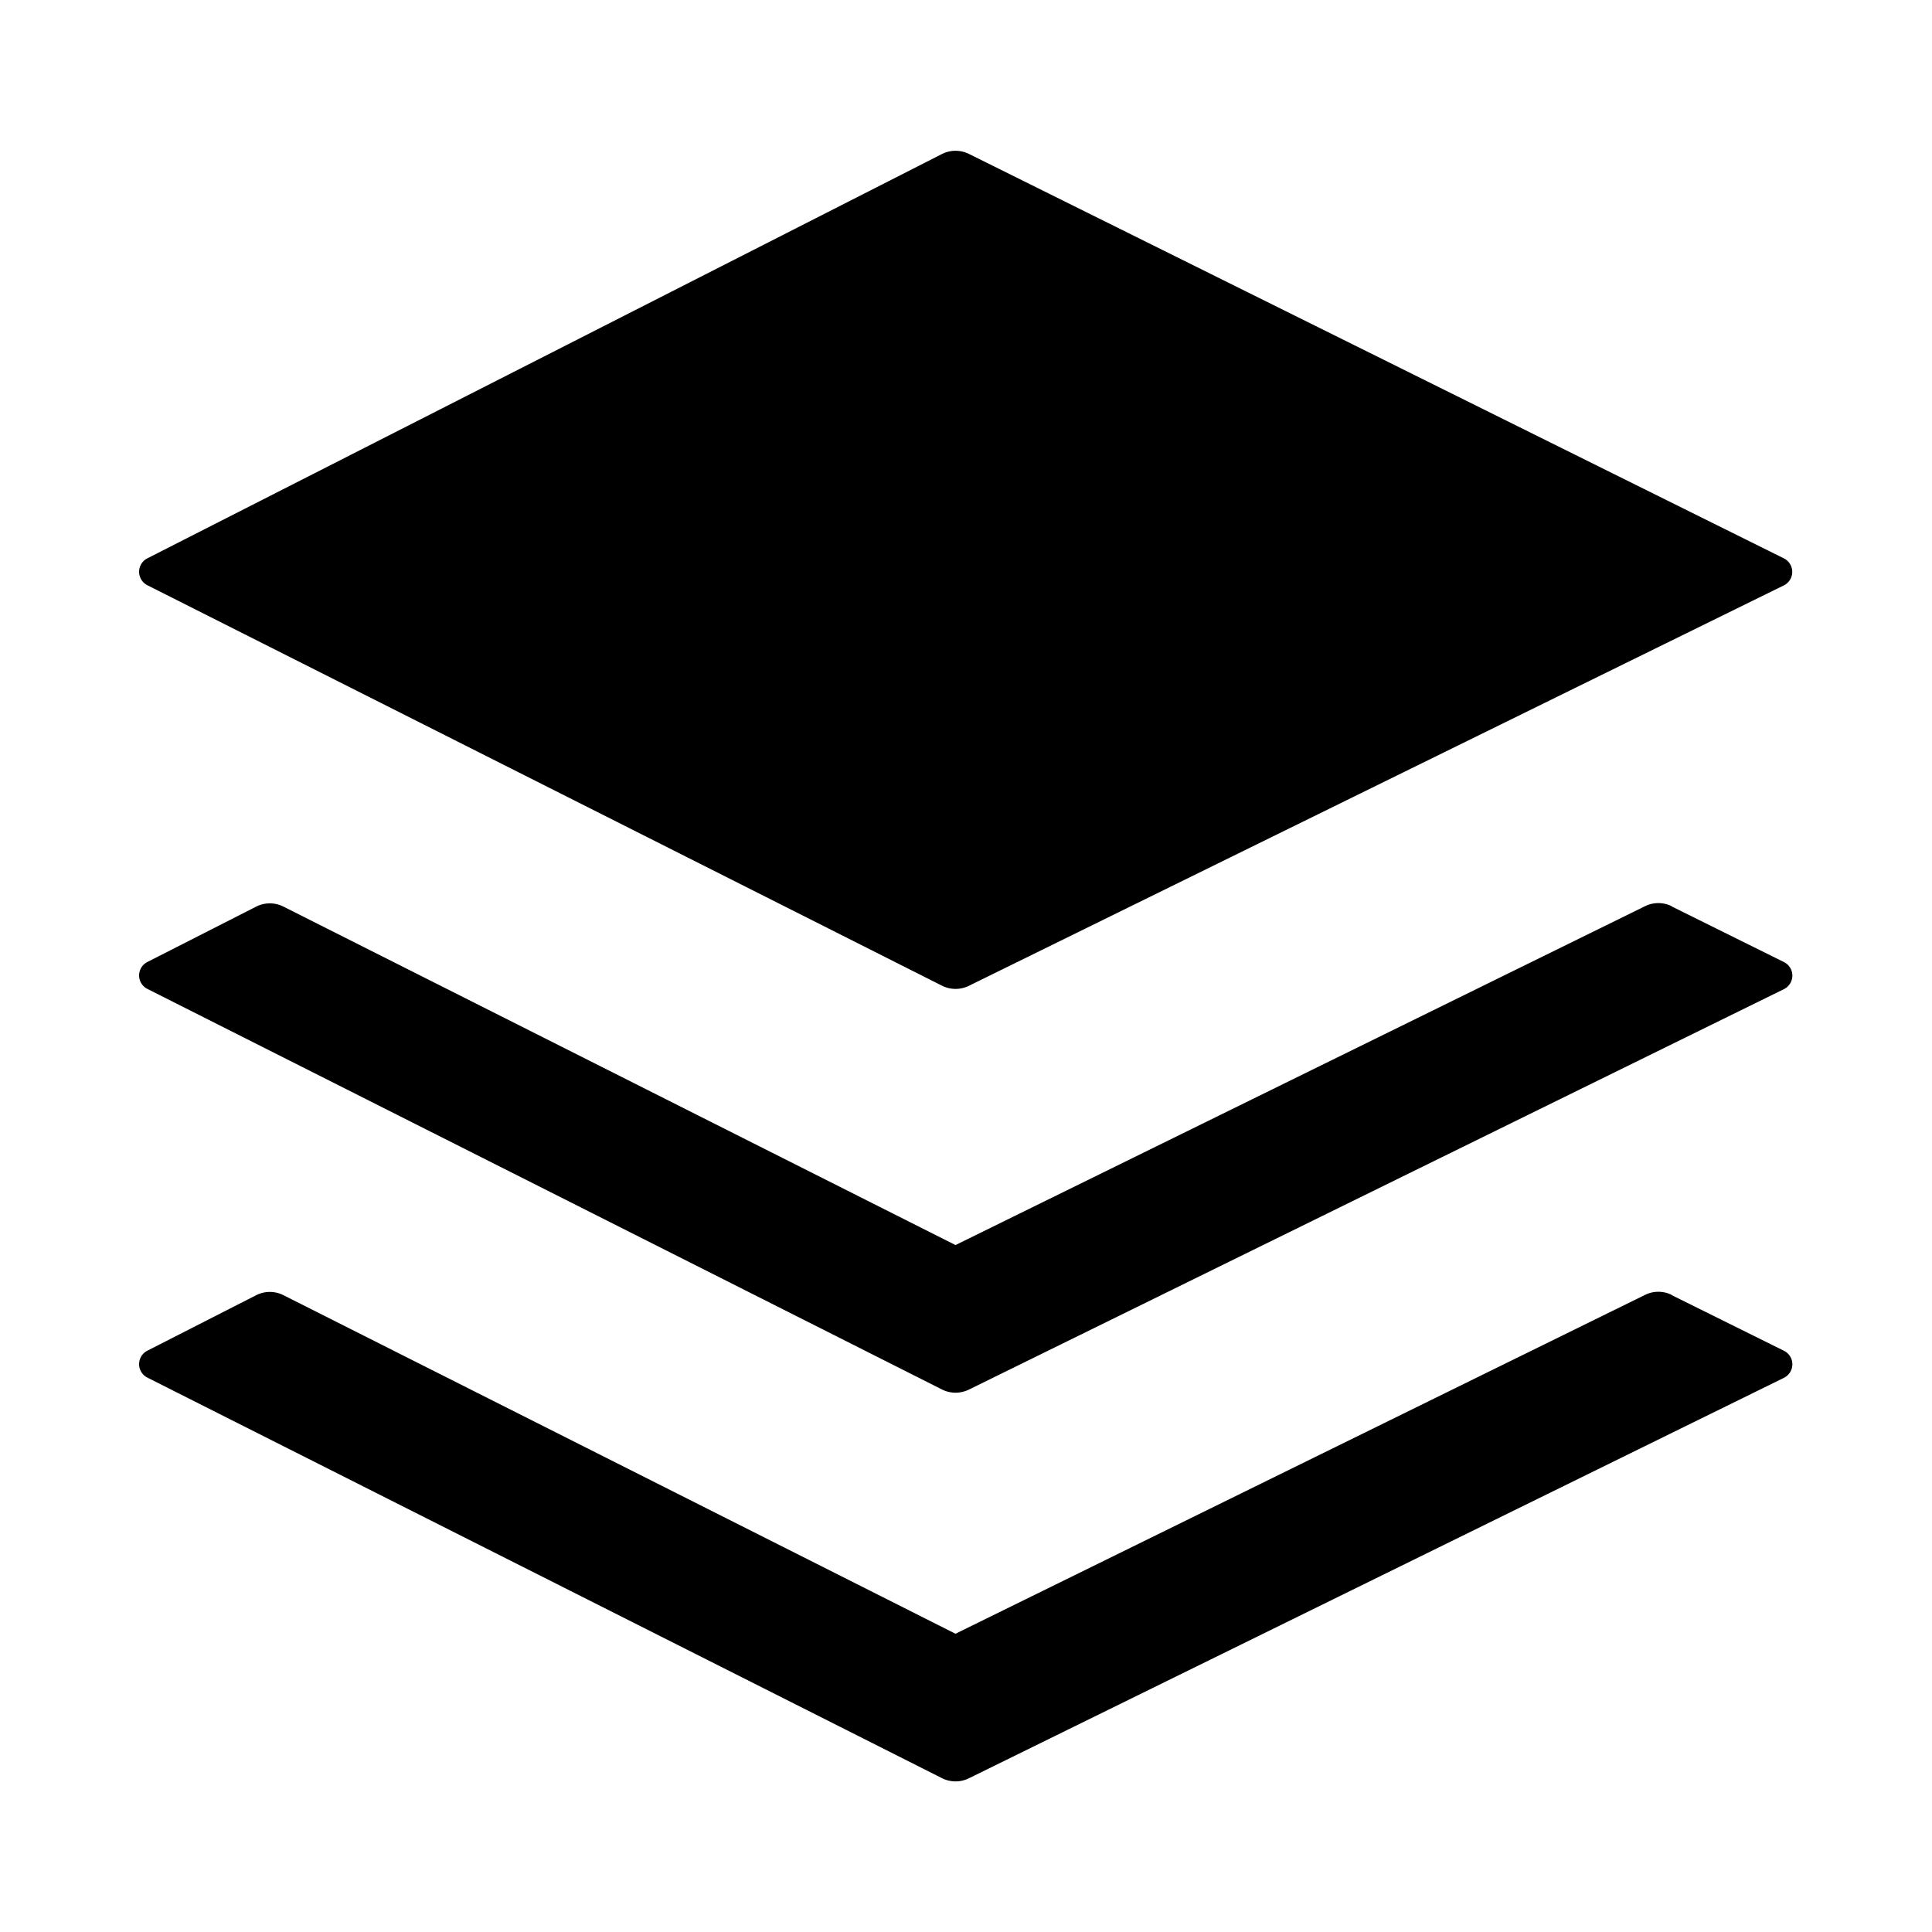 <?xml version="1.0" standalone="no"?><!DOCTYPE svg PUBLIC "-//W3C//DTD SVG 1.1//EN" "http://www.w3.org/Graphics/SVG/1.1/DTD/svg11.dtd"><svg t="1658902546356" class="icon" viewBox="0 0 1024 1024" version="1.1" xmlns="http://www.w3.org/2000/svg" p-id="22802" xmlns:xlink="http://www.w3.org/1999/xlink" width="200" height="200"><defs><style type="text/css">@font-face { font-family: feedback-iconfont; src: url("//at.alicdn.com/t/font_1031158_u69w8yhxdu.woff2?t=1630033759944") format("woff2"), url("//at.alicdn.com/t/font_1031158_u69w8yhxdu.woff?t=1630033759944") format("woff"), url("//at.alicdn.com/t/font_1031158_u69w8yhxdu.ttf?t=1630033759944") format("truetype"); }
</style></defs><path d="M886.08 480.448l59.392 29.44a8 8 0 0 1 0 14.4l-431.936 212.224a16 16 0 0 1-14.272-0.064L78.144 524.16a8 8 0 0 1-0.064-14.272l57.728-29.376a16 16 0 0 1 14.4 0l356.224 179.392 365.44-179.584a16 16 0 0 1 14.208 0v0.128z m0 206.016l59.392 29.44a8 8 0 0 1 0 14.4l-431.936 212.224a16 16 0 0 1-14.272-0.064l-421.12-212.288a8 8 0 0 1-0.064-14.272l57.728-29.44a16 16 0 0 1 14.4 0l356.224 179.456 365.44-179.584a16 16 0 0 1 14.208 0v0.128z m59.392-390.528a8 8 0 0 1 0 14.336L513.536 522.496a16 16 0 0 1-14.272-0.064l-421.12-212.224a8 8 0 0 1-0.064-14.272L499.2 81.664a16 16 0 0 1 14.4-0.064l431.872 214.336z" p-id="22803"></path></svg>
